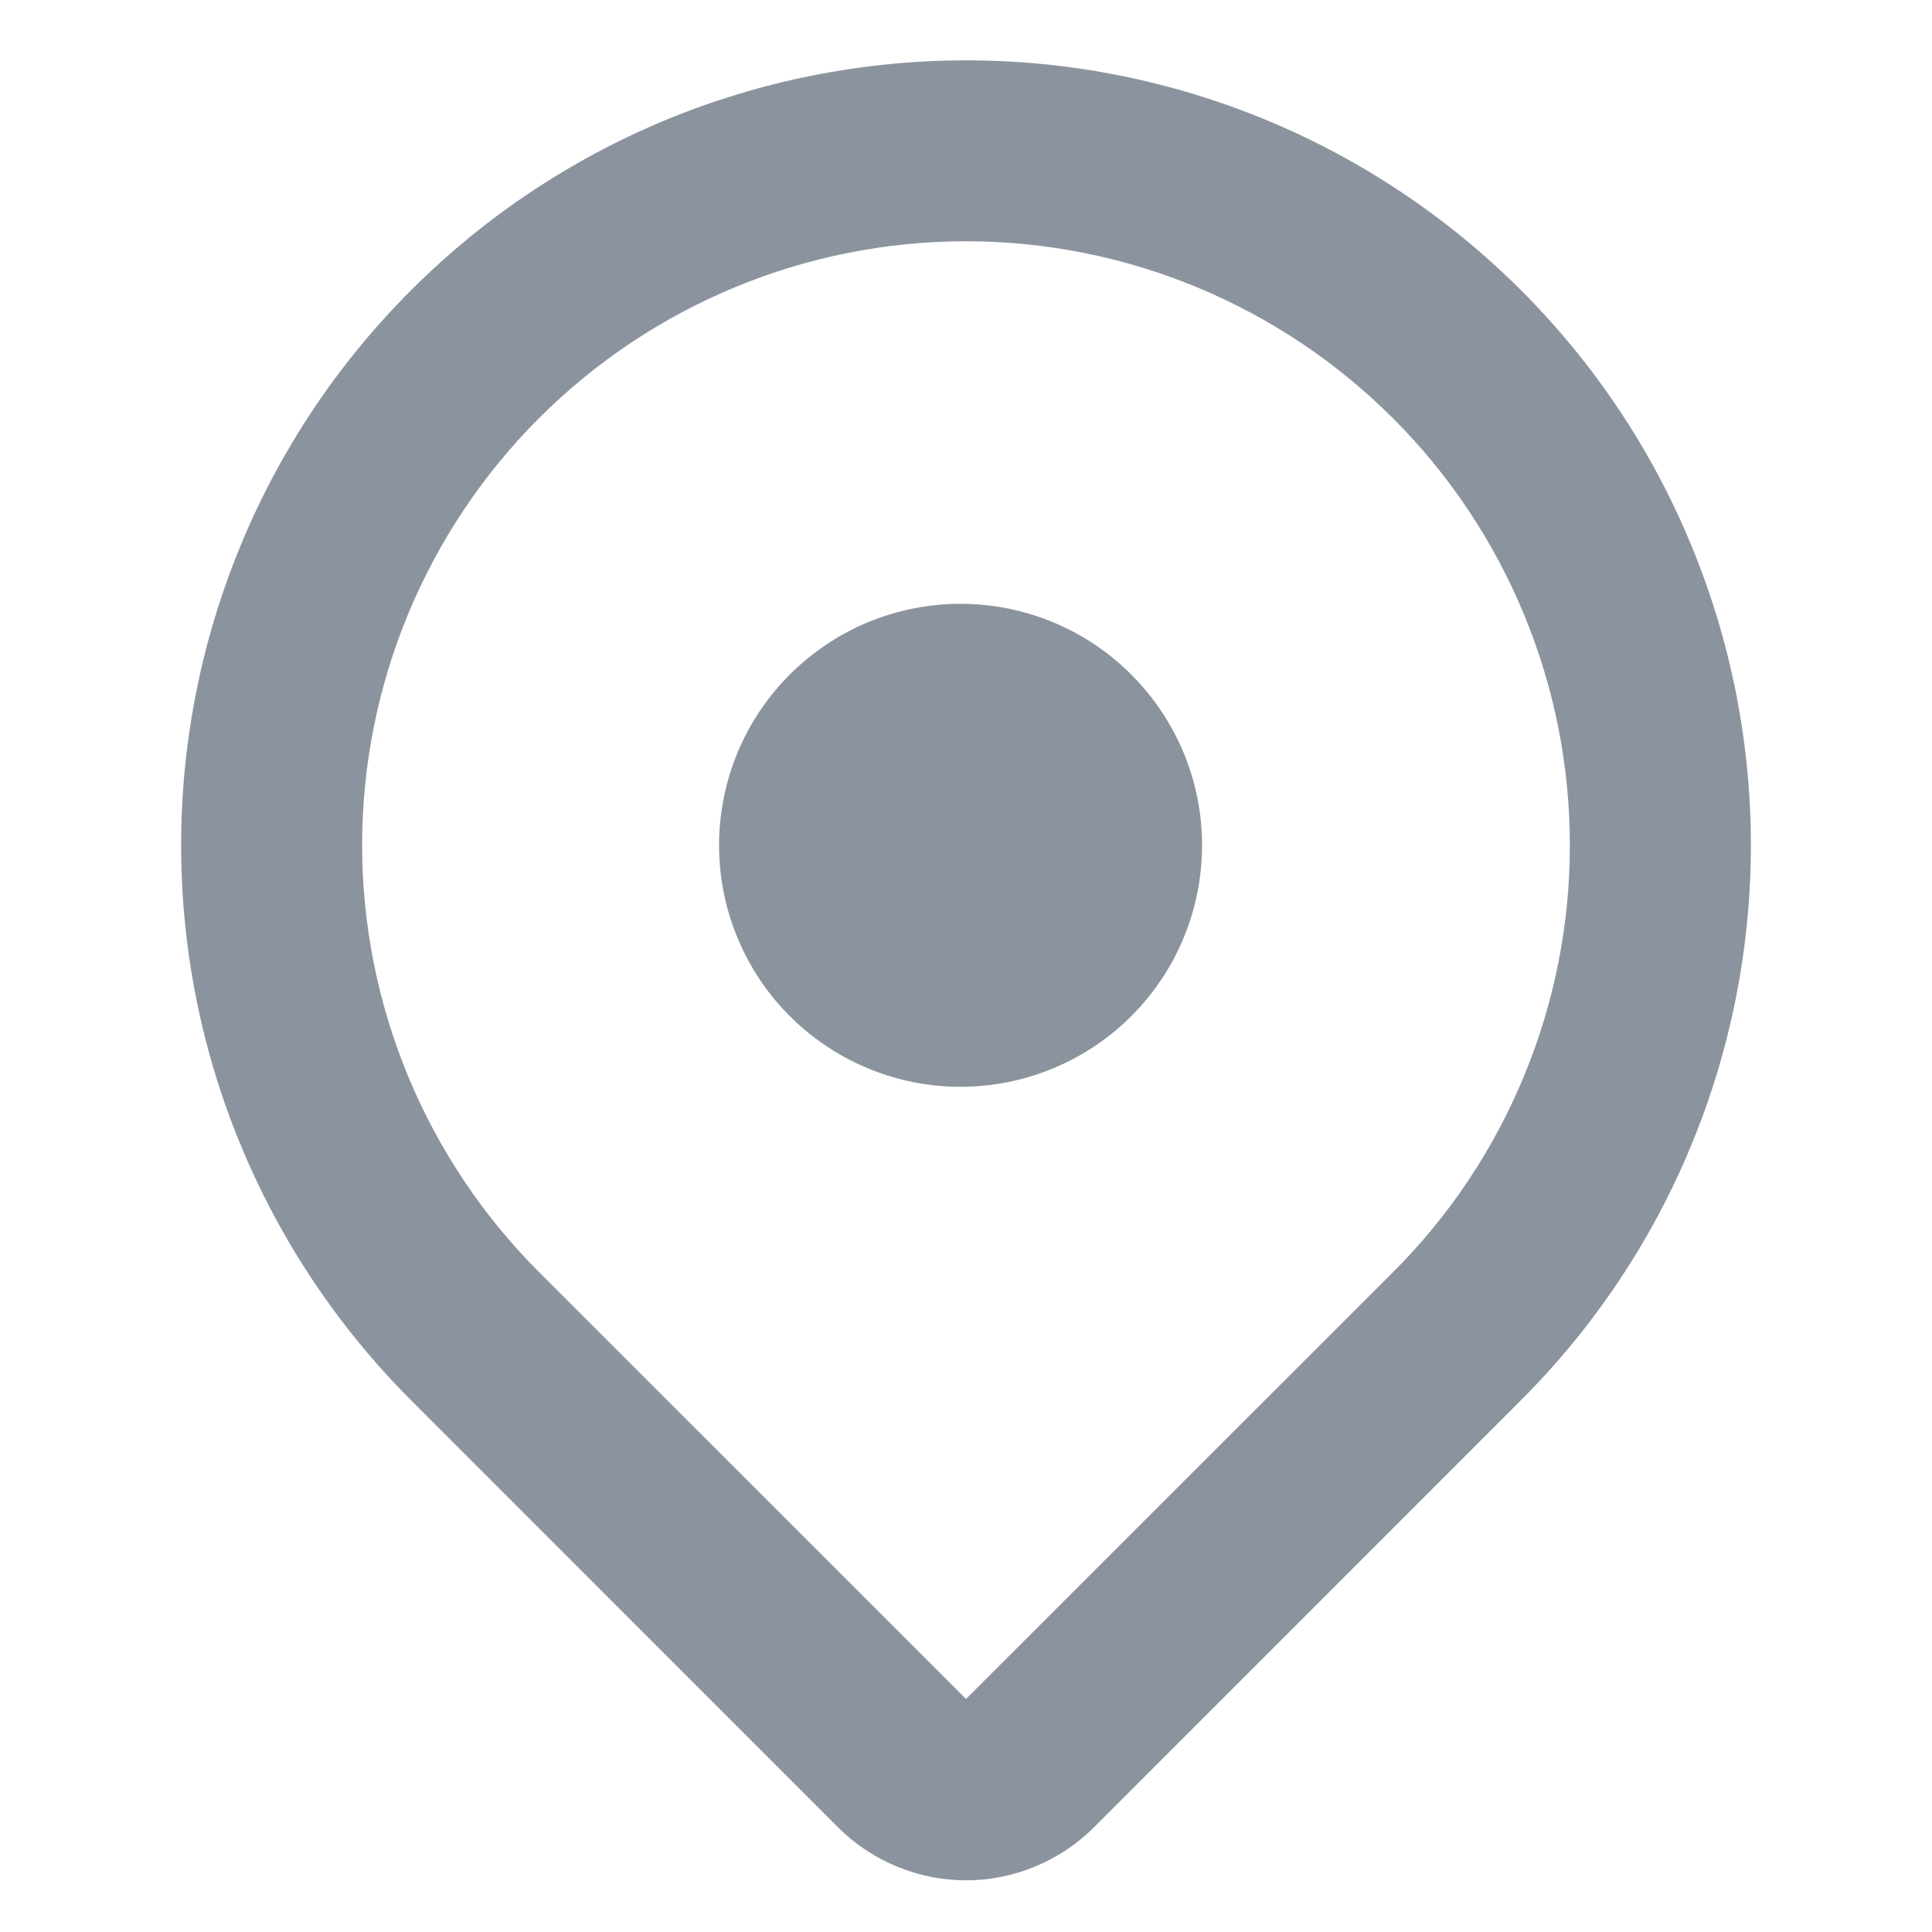 <svg width="16" height="16" viewBox="0 0 16 16" fill="none" xmlns="http://www.w3.org/2000/svg">
<path d="M12.596 11.596L9.061 15.132C8.922 15.271 8.756 15.382 8.574 15.457C8.392 15.533 8.197 15.572 8 15.572C7.803 15.572 7.608 15.533 7.426 15.457C7.244 15.382 7.078 15.271 6.939 15.132L3.404 11.596C2.8 10.992 2.322 10.276 1.995 9.487C1.668 8.699 1.5 7.854 1.5 7C1.5 6.146 1.668 5.301 1.995 4.512C2.321 3.724 2.8 3.007 3.404 2.404C4.007 1.8 4.724 1.321 5.512 0.994C6.301 0.668 7.146 0.5 8 0.5C8.853 0.499 9.699 0.668 10.487 0.994C11.276 1.321 11.992 1.8 12.596 2.403C13.2 3.007 13.679 3.723 14.005 4.512C14.332 5.301 14.5 6.146 14.5 7C14.5 7.853 14.332 8.699 14.005 9.487C13.679 10.276 13.2 10.992 12.596 11.596ZM11.536 3.464C10.598 2.526 9.326 1.998 8 1.998C6.674 1.998 5.402 2.525 4.464 3.463C3.526 4.401 2.999 5.673 2.999 6.999C2.999 8.325 3.526 9.597 4.464 10.535L8 14.07L11.536 10.536C12.001 10.072 12.369 9.521 12.62 8.914C12.872 8.307 13.001 7.657 13.001 7C13.001 6.343 12.872 5.693 12.62 5.086C12.369 4.48 12.001 3.928 11.536 3.464ZM8 9C7.734 9.006 7.469 8.959 7.221 8.861C6.973 8.763 6.747 8.617 6.557 8.431C6.366 8.245 6.215 8.022 6.112 7.777C6.008 7.531 5.955 7.268 5.955 7.001C5.955 6.735 6.008 6.471 6.111 6.225C6.214 5.98 6.366 5.757 6.556 5.571C6.747 5.385 6.972 5.238 7.22 5.14C7.468 5.043 7.733 4.995 7.999 5.001C8.522 5.013 9.019 5.228 9.384 5.602C9.75 5.976 9.955 6.477 9.955 7C9.955 7.523 9.751 8.025 9.385 8.399C9.02 8.772 8.523 8.988 8 9Z" fill="#8B949E"/>
</svg>
